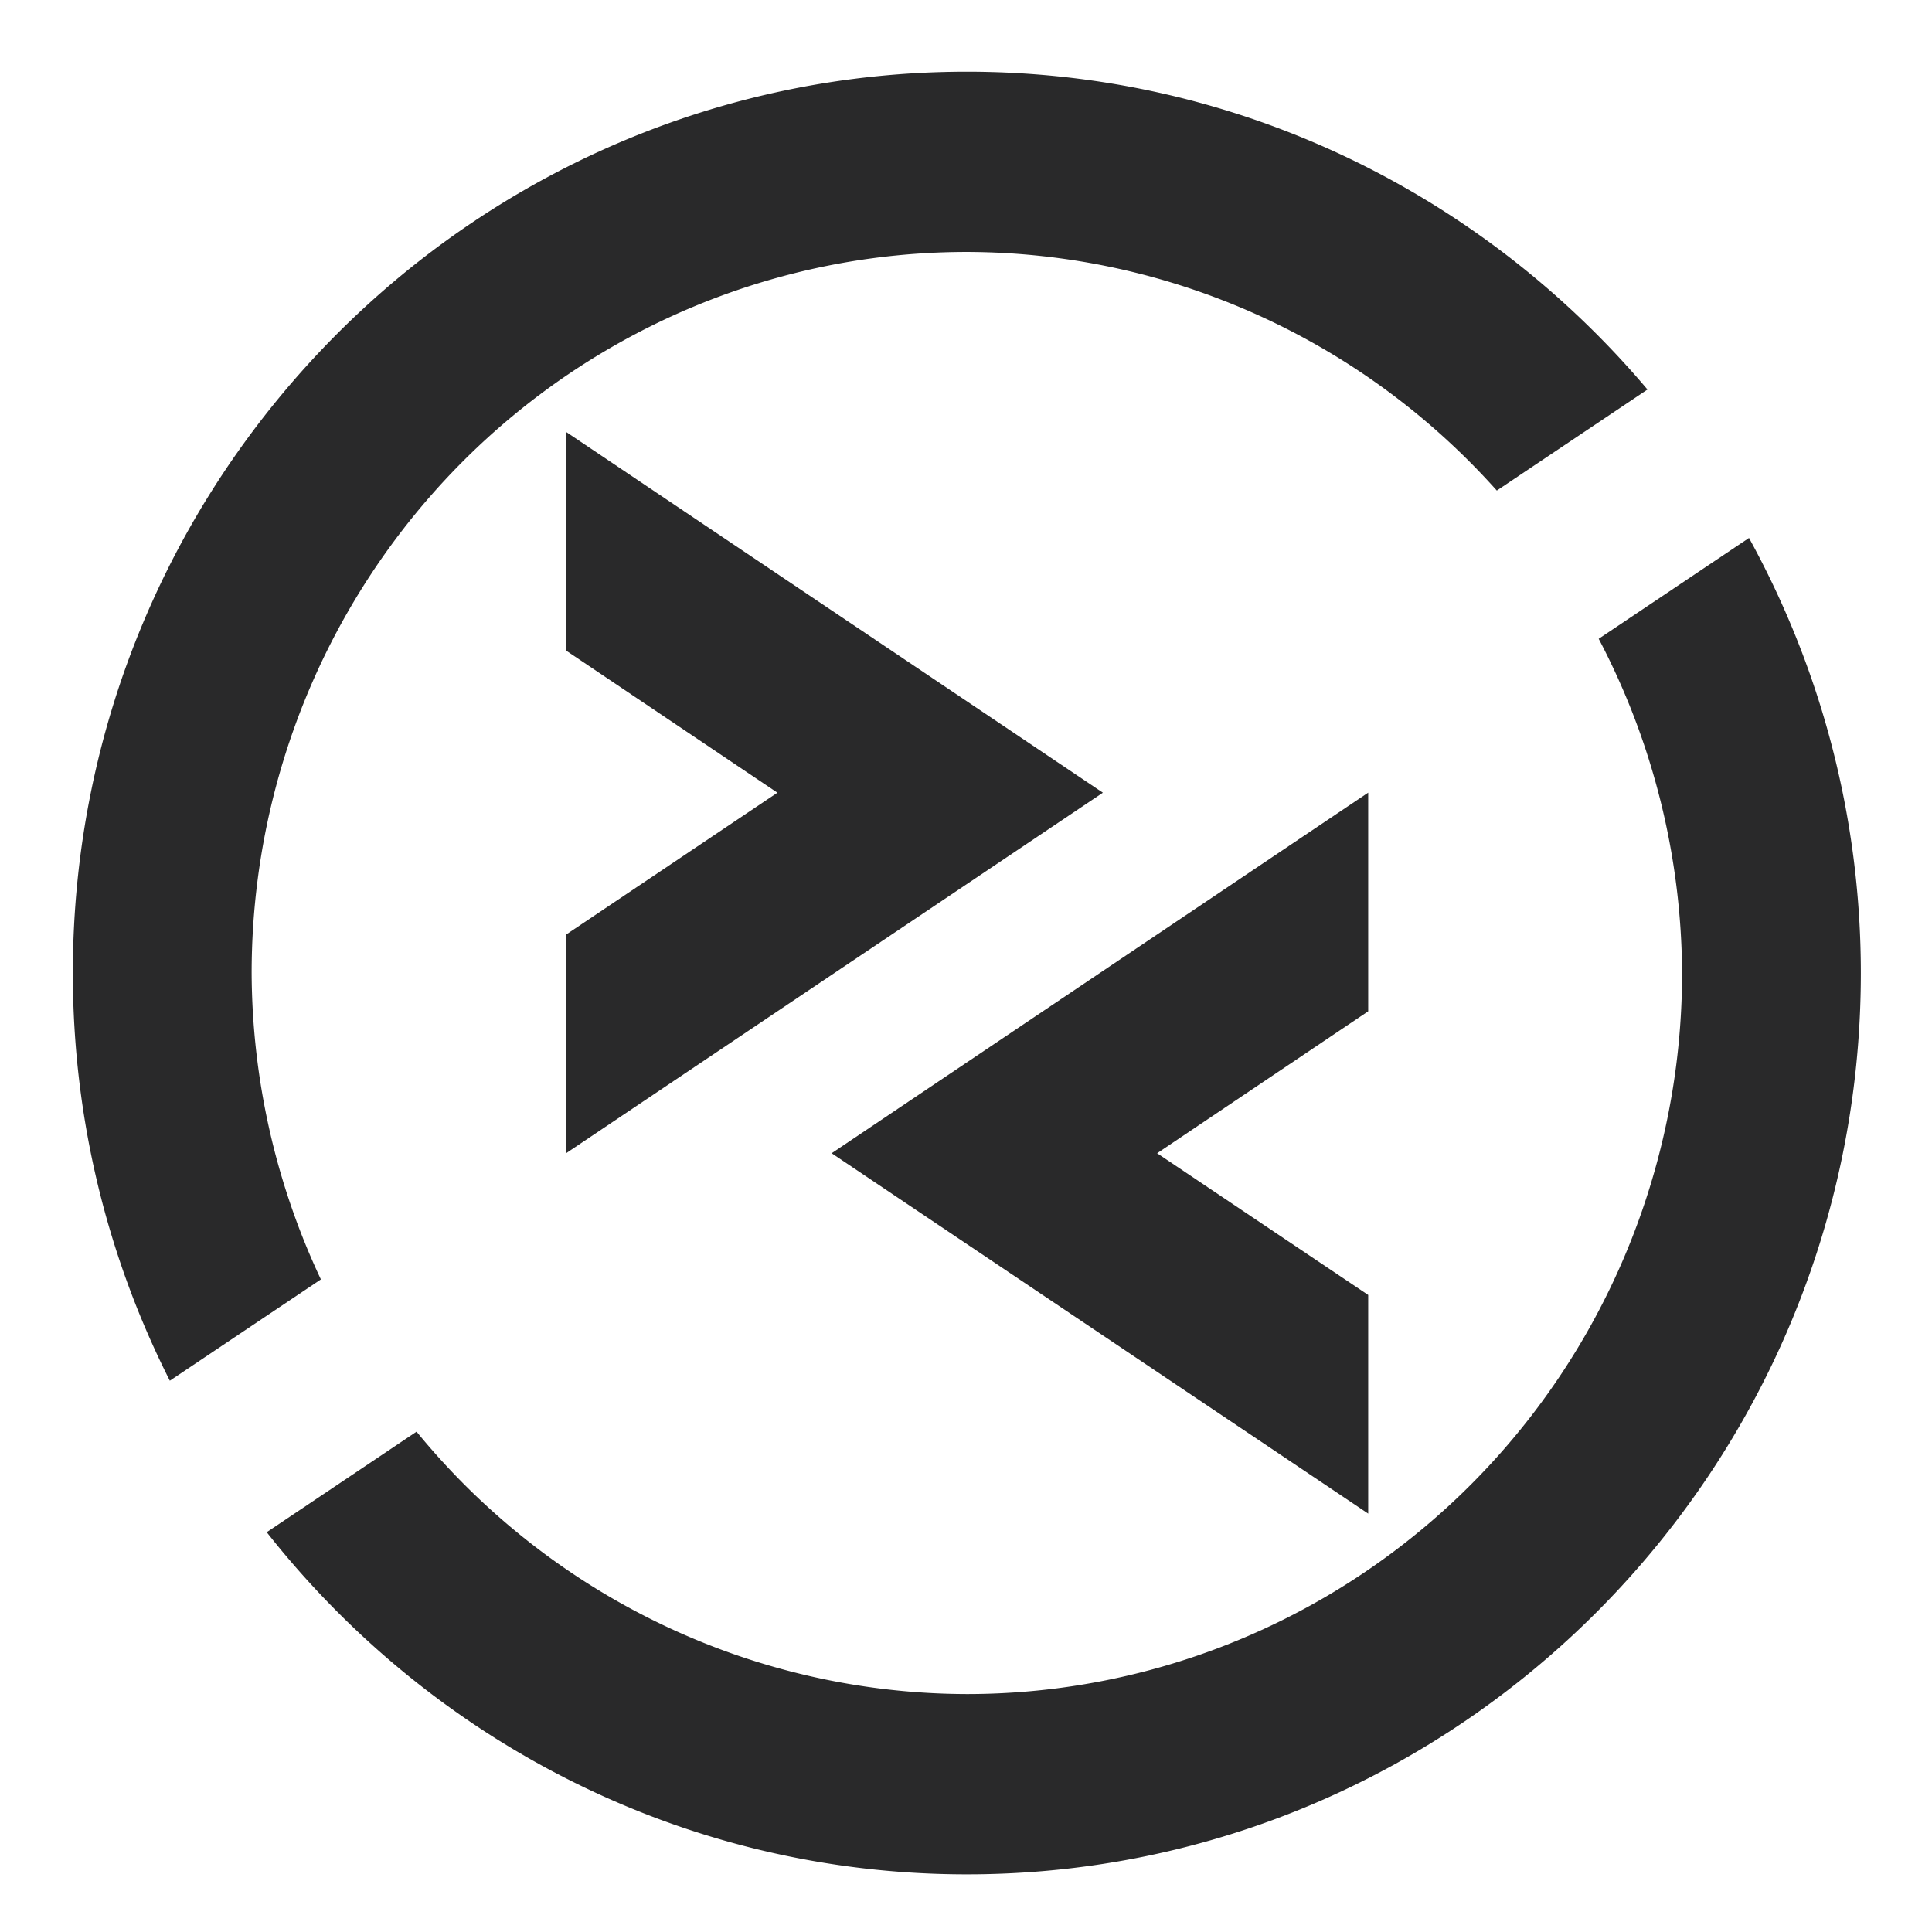 <?xml version="1.0" encoding="UTF-8" standalone="no"?>
<svg
   xmlns:dc="http://purl.org/dc/elements/1.1/"
   xmlns:cc="http://creativecommons.org/ns#"
   xmlns:rdf="http://www.w3.org/1999/02/22-rdf-syntax-ns#"
   xmlns:svg="http://www.w3.org/2000/svg"
   xmlns="http://www.w3.org/2000/svg"
   xmlns:sodipodi="http://sodipodi.sourceforge.net/DTD/sodipodi-0.dtd"
   xmlns:inkscape="http://www.inkscape.org/namespaces/inkscape"
   width="64"
   height="64"
   version="1.1"
   id="svg73"
   sodipodi:docname="org.remmina.Remmina.svg"
   inkscape:version="1.0.2 (e86c870879, 2021-01-15)">
  <sodipodi:namedview
     pagecolor="#ffffff"
     bordercolor="#666666"
     borderopacity="1"
     objecttolerance="10"
     gridtolerance="10"
     guidetolerance="10"
     inkscape:pageopacity="0"
     inkscape:pageshadow="2"
     inkscape:window-width="1717"
     inkscape:window-height="834"
     id="namedview75"
     showgrid="false"
     inkscape:zoom="12.578125"
     inkscape:cx="15.900621"
     inkscape:cy="25.639752"
     inkscape:window-x="136"
     inkscape:window-y="162"
     inkscape:window-maximized="0"
     inkscape:current-layer="svg73"
     inkscape:document-rotation="0" />
  <defs
     id="defs29">
    <linearGradient
       id="b"
       x1="399.57"
       x2="399.57"
       y1="545.8"
       y2="517.8"
       gradientTransform="matrix(2.143,0,0,2.143,-826.36,-1107.5)"
       gradientUnits="userSpaceOnUse">
      <stop
         stop-color="#3889e9"
         offset="0"
         id="stop2" />
      <stop
         stop-color="#5ea5fb"
         offset="1"
         id="stop4" />
    </linearGradient>
    <linearGradient
       id="linearGradient862"
       x1="7.937"
       x2="7.937"
       y1="15.081"
       y2="1.852"
       gradientTransform="matrix(3.374 0 0 3.374 3.431 3.428)"
       gradientUnits="userSpaceOnUse">
      <stop
         stop-color="#f1efeb"
         offset="0"
         id="stop7" />
      <stop
         stop-color="#fff"
         offset="1"
         id="stop9" />
    </linearGradient>
    <linearGradient
       id="linearGradient910"
       x1="7.937"
       x2="7.937"
       y1="15.081"
       y2="1.852"
       gradientTransform="scale(3.78)"
       gradientUnits="userSpaceOnUse">
      <stop
         stop-color="#613583"
         offset="0"
         id="stop12" />
      <stop
         stop-color="#a663c0"
         offset="1"
         id="stop14" />
    </linearGradient>
    <linearGradient
       id="linearGradient932"
       x1="379.24"
       x2="374.24"
       y1="546.85"
       y2="546.85"
       gradientTransform="matrix(2.143 0 0 2.143 -769.68 -1134.5)"
       gradientUnits="userSpaceOnUse">
      <stop
         stop-color="#f6f5f4"
         offset="0"
         id="stop17" />
      <stop
         stop-color="#fff"
         offset=".6"
         id="stop19" />
      <stop
         stop-color="#dddbd8"
         offset="1"
         id="stop21" />
    </linearGradient>
    <linearGradient
       id="linearGradient1146"
       x1="18"
       x2="18"
       y1="52"
       y2="12"
       gradientUnits="userSpaceOnUse">
      <stop
         stop-color="#5e337f"
         offset="0"
         id="stop24" />
      <stop
         stop-color="#ab60bf"
         offset="1"
         id="stop26" />
    </linearGradient>
    <linearGradient
       id="l"
       x1="8.467"
       x2="8.467"
       y1="-2.92"
       y2="19.84"
       gradientTransform="matrix(1.591,0,0,1.653,18.876,17.875)"
       gradientUnits="userSpaceOnUse">
      <stop
         stop-color="#ccc"
         offset="0"
         id="stop17-3" />
      <stop
         stop-color="#ebebeb"
         offset="1"
         id="stop19-6" />
    </linearGradient>
  </defs>
  <circle
     cx="32.02"
     cy="32.044"
     r="30.001"
     fill-opacity="0"
     stroke-width="1.571"
     id="circle39" />
  <circle
     cx="32.02"
     cy="32.044"
     r="0"
     fill="url(#b)"
     stroke-width="1.571"
     id="circle41" />
  <polygon
     style="fill:#29292a"
     class="st1"
     transform="matrix(0.783,0,0,0.789,2.615,0.317)"
     points="20.62,38.83 20.62,48.01 43.32,32.88 20.62,17.74 20.62,26.92 29.55,32.88 "
     id="polygon6" />
  <polygon
     style="fill:#29292a"
     class="st2"
     transform="matrix(0.783,0,0,0.789,1.953,3.408)"
     points="46.46,44.1 55.39,38.14 55.39,28.96 32.69,44.1 55.39,59.23 55.39,50.05 "
     id="polygon10" />
  <path
     style="fill:#29292a;stroke-width:1.025"
     d="m 57.939,17.82 -4.98,3.341 A 23.692,23.886 0 0 1 55.721,32.232 23.692,23.886 0 0 1 32.028,56.118 23.692,23.886 0 0 1 13.799,47.426 l -4.963,3.33 c 5.429,6.896 13.801,11.334 23.192,11.334 16.33,0 29.615,-13.393 29.615,-29.857 0,-5.227 -1.353,-10.135 -3.705,-14.413 z"
     id="path14" />
  <path
     style="fill:#29292a;stroke-width:1.025"
     d="m 32.028,2.375 c -16.331,0 -29.615,13.393 -29.615,29.857 0,4.859 1.161,9.447 3.213,13.506 L 10.63,42.382 A 23.692,23.886 0 0 1 8.336,32.232 23.692,23.886 0 0 1 32.028,8.346 23.692,23.886 0 0 1 49.584,16.251 L 54.575,12.904 C 49.14,6.467 41.049,2.375 32.028,2.375 Z"
     id="path18" />
</svg>

